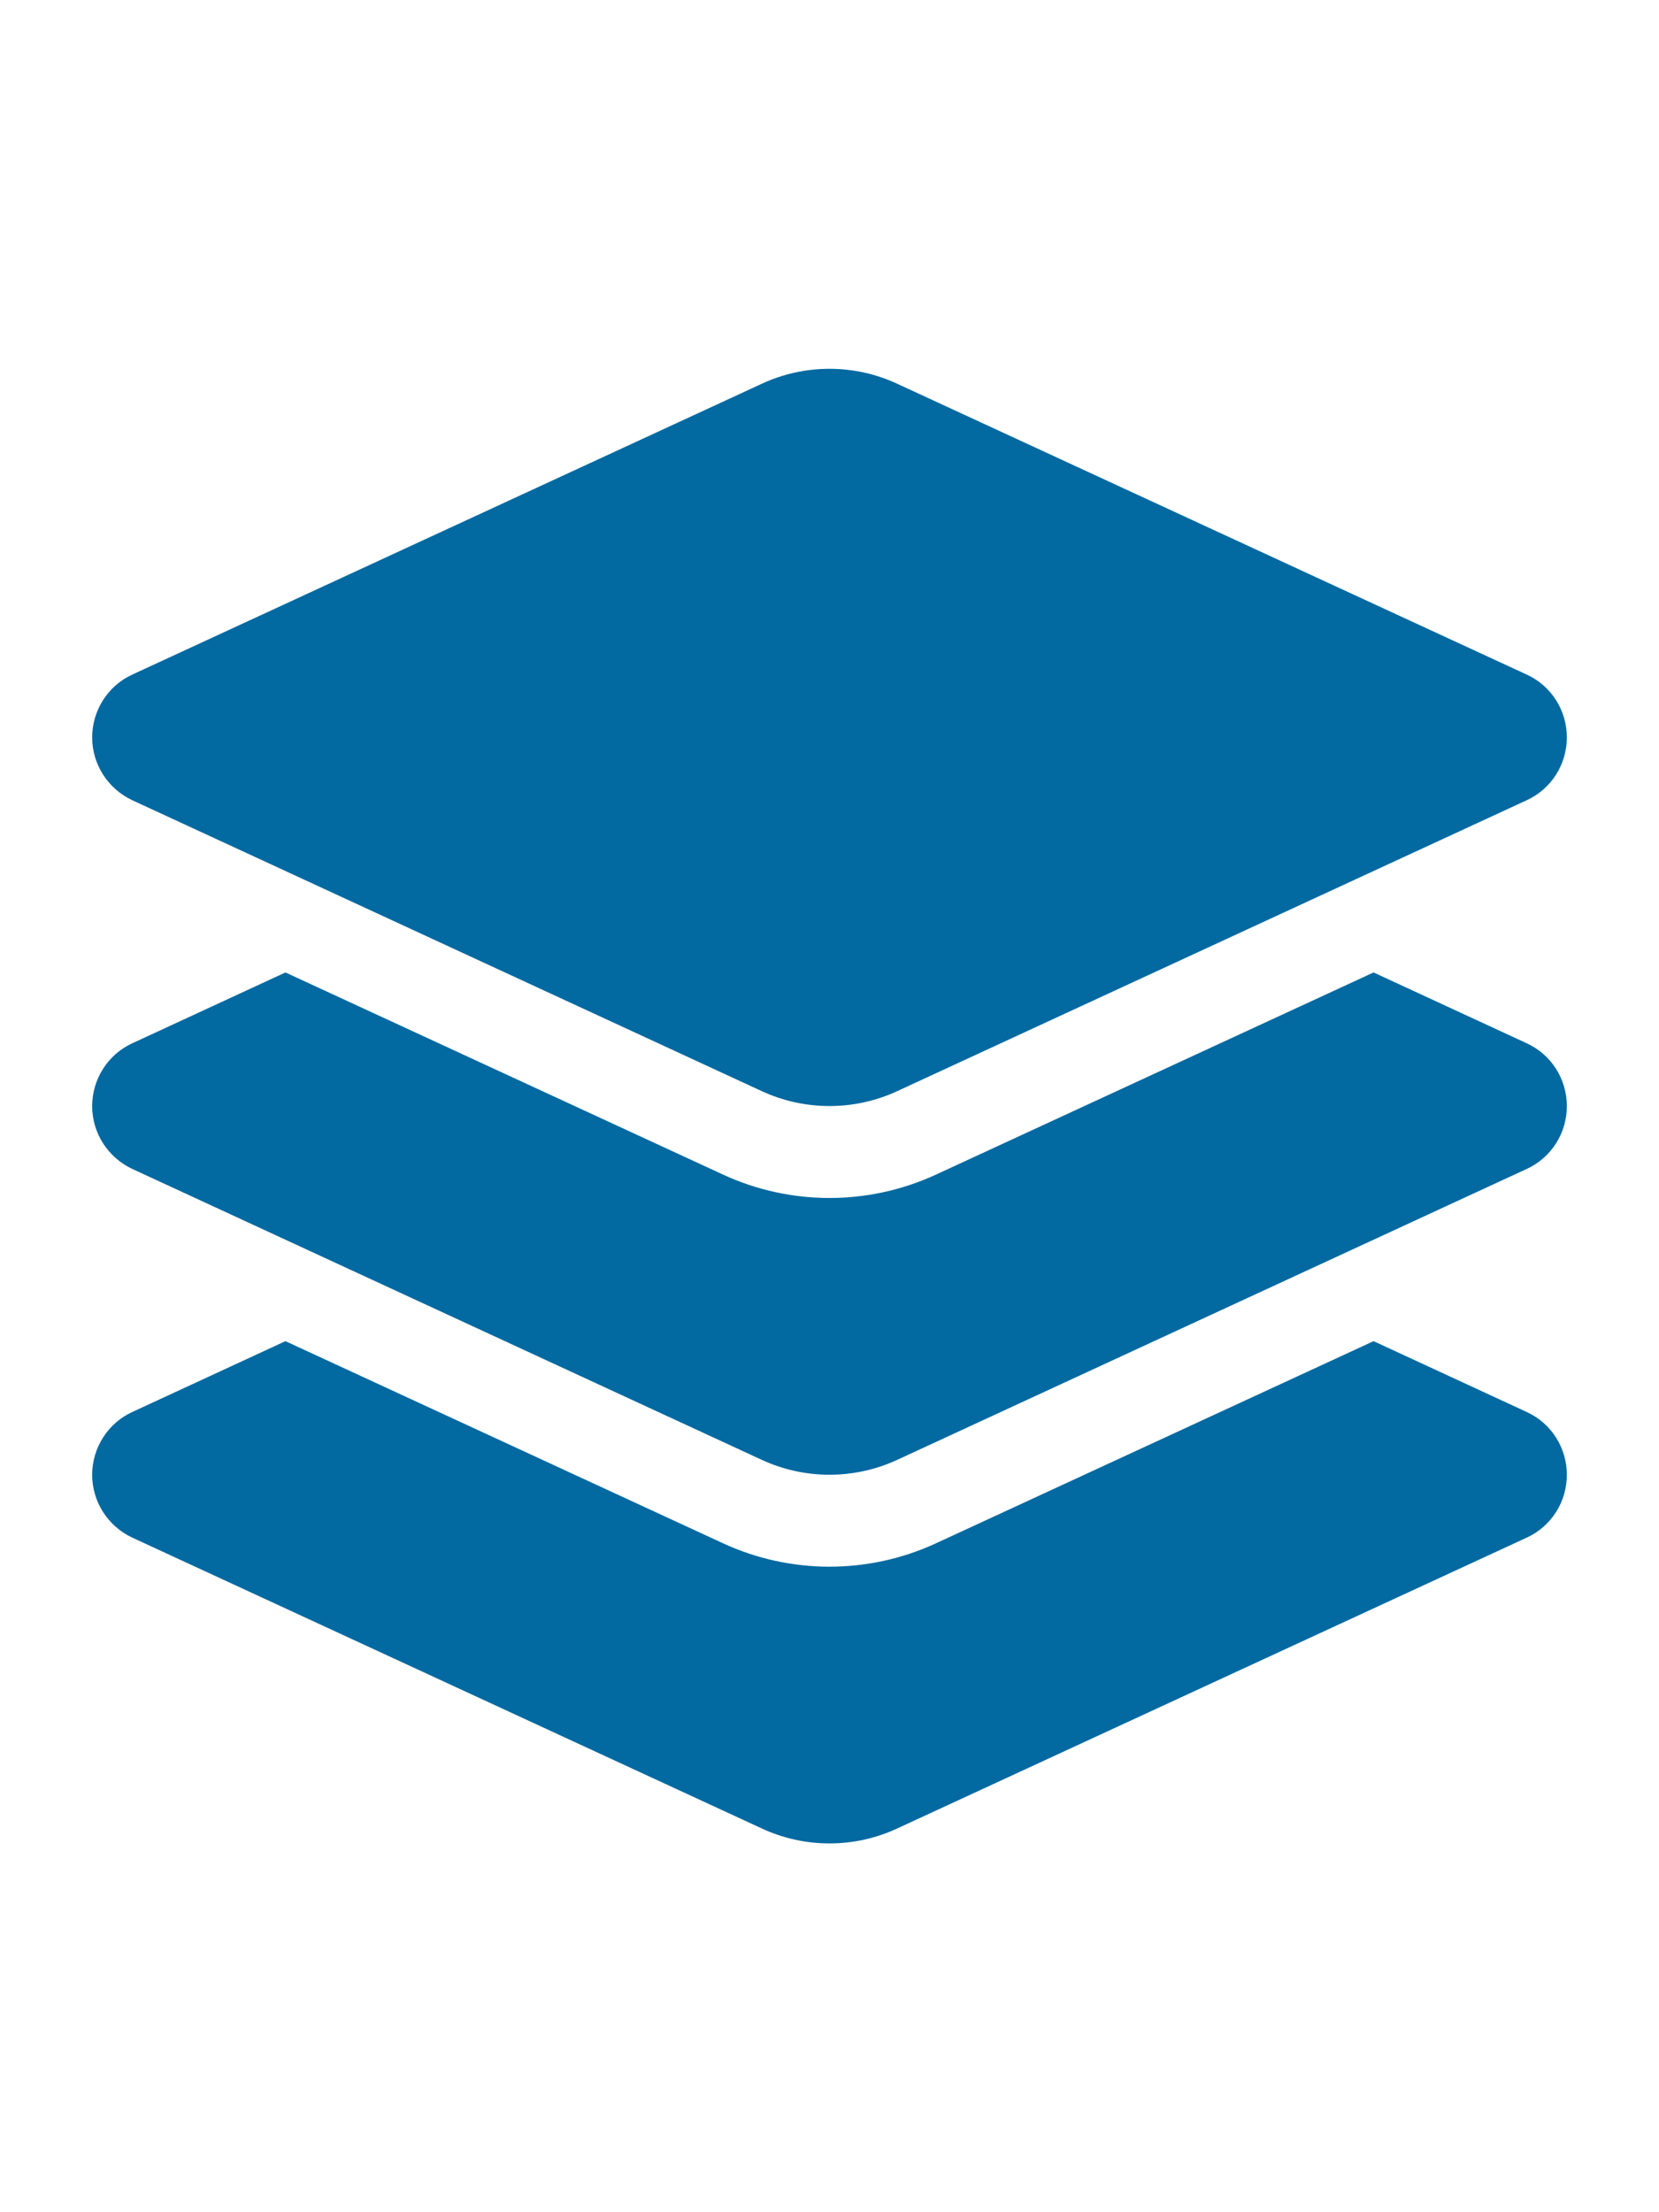 <svg width="18" height="24" viewBox="0 0 18 24" fill="none" xmlns="http://www.w3.org/2000/svg">
<path d="M8.266 4.163C8.731 3.947 9.269 3.947 9.734 4.163L16.566 7.319C16.831 7.441 17 7.706 17 8C17 8.294 16.831 8.559 16.566 8.681L9.734 11.838C9.269 12.053 8.731 12.053 8.266 11.838L1.434 8.681C1.169 8.556 1 8.291 1 8C1 7.709 1.169 7.441 1.434 7.319L8.266 4.163ZM14.903 10.55L16.566 11.319C16.831 11.441 17 11.706 17 12C17 12.294 16.831 12.559 16.566 12.681L9.734 15.838C9.269 16.053 8.731 16.053 8.266 15.838L1.434 12.681C1.169 12.556 1 12.291 1 12C1 11.709 1.169 11.441 1.434 11.319L3.097 10.55L7.847 12.744C8.578 13.081 9.422 13.081 10.153 12.744L14.903 10.55ZM10.153 16.744L14.903 14.55L16.566 15.319C16.831 15.441 17 15.706 17 16C17 16.294 16.831 16.559 16.566 16.681L9.734 19.837C9.269 20.053 8.731 20.053 8.266 19.837L1.434 16.681C1.169 16.556 1 16.291 1 16C1 15.709 1.169 15.441 1.434 15.319L3.097 14.55L7.847 16.744C8.578 17.081 9.422 17.081 10.153 16.744Z" fill="#0369A1"/>
</svg>
